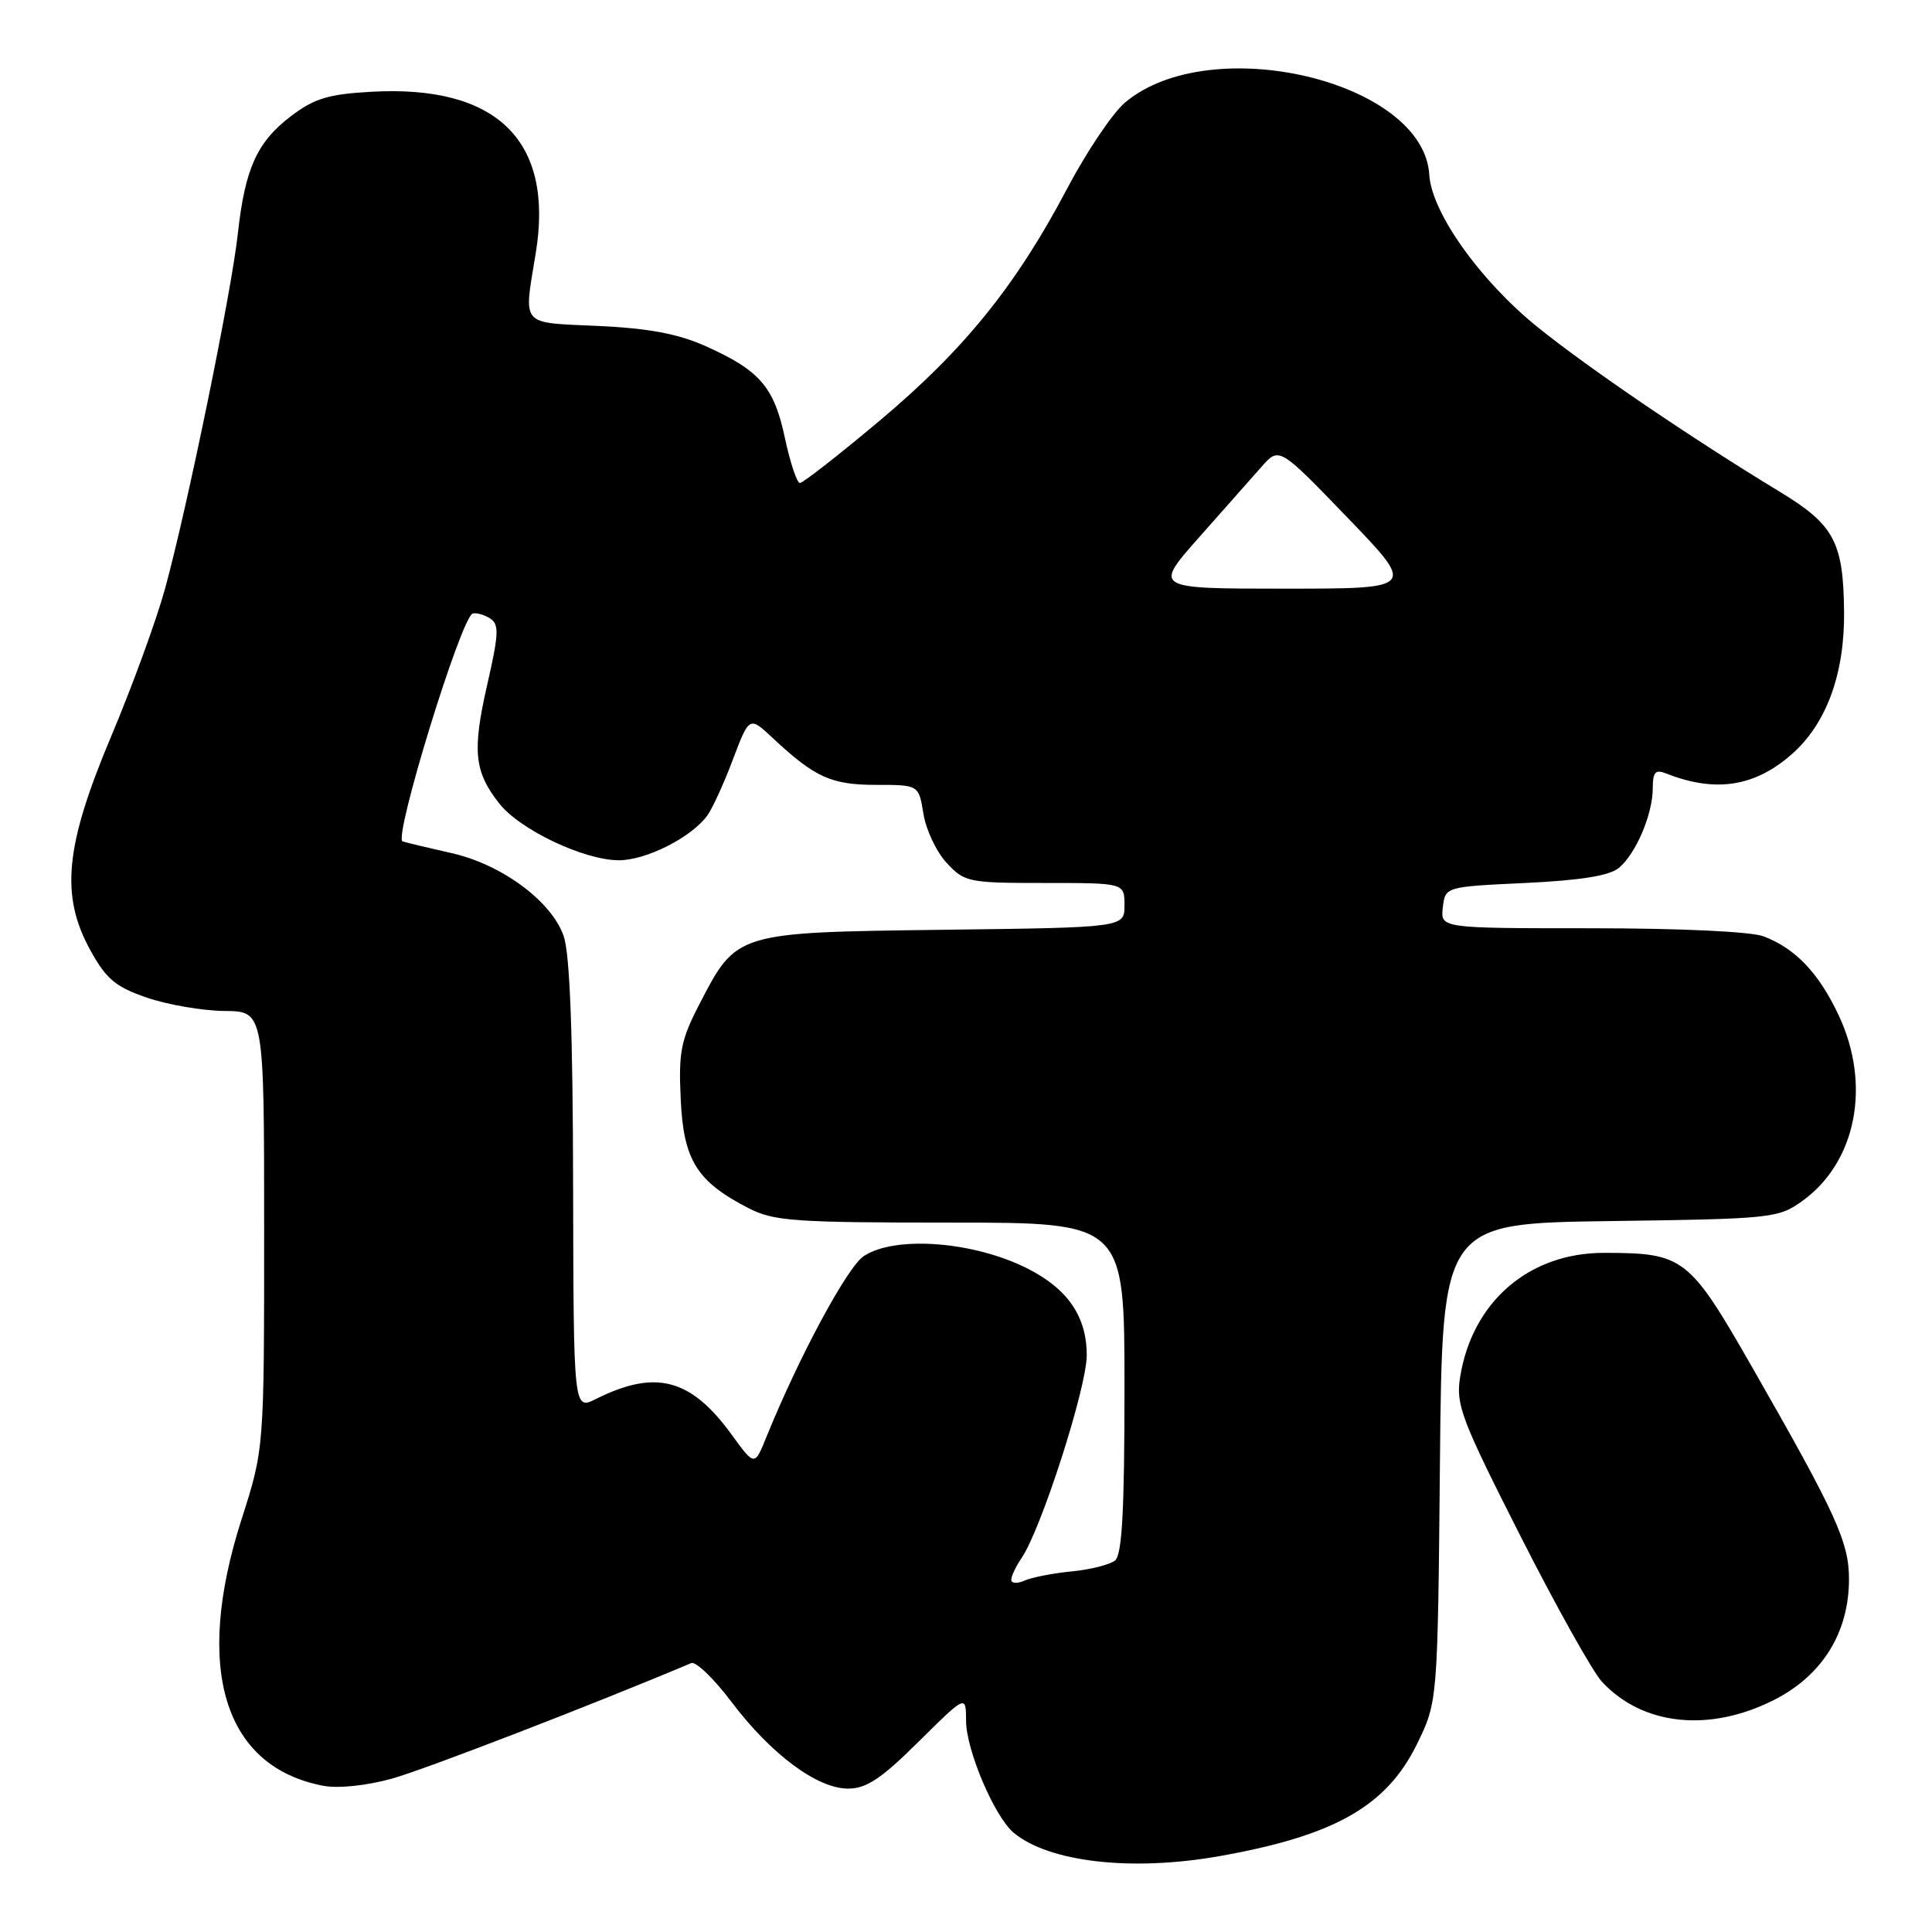 <?xml version="1.0" encoding="UTF-8" standalone="no"?>
<!DOCTYPE svg PUBLIC "-//W3C//DTD SVG 1.1//EN" "http://www.w3.org/Graphics/SVG/1.1/DTD/svg11.dtd" >
<svg xmlns="http://www.w3.org/2000/svg" xmlns:xlink="http://www.w3.org/1999/xlink" version="1.1" viewBox="0 0 256 256">
 <g >
 <path fill="currentColor"
d=" M 161.57 245.95 C 176.81 243.25 183.70 239.35 187.74 231.13 C 190.50 225.50 190.50 225.50 190.80 193.80 C 191.10 162.11 191.10 162.11 213.30 161.80 C 234.72 161.51 235.62 161.42 238.77 159.17 C 245.97 154.03 247.99 143.76 243.62 134.50 C 240.99 128.92 237.89 125.66 233.68 124.07 C 232.03 123.44 222.61 123.00 210.87 123.00 C 190.87 123.00 190.87 123.00 191.18 120.25 C 191.50 117.50 191.50 117.50 202.10 117.00 C 209.45 116.65 213.26 116.04 214.51 115.00 C 216.78 113.11 219.00 107.88 219.00 104.43 C 219.00 102.31 219.35 101.92 220.75 102.48 C 227.28 105.06 232.49 104.27 237.42 99.94 C 242.00 95.91 244.43 89.31 244.35 81.07 C 244.26 71.83 243.04 69.55 235.91 65.21 C 224.15 58.08 210.45 48.76 203.76 43.36 C 196.13 37.21 189.69 28.16 189.39 23.17 C 188.66 10.75 160.43 4.04 149.08 13.58 C 147.43 14.97 143.96 20.13 141.38 25.03 C 134.61 37.87 127.74 46.36 116.55 55.75 C 111.14 60.29 106.39 64.00 105.99 64.00 C 105.60 64.00 104.71 61.33 104.01 58.06 C 102.57 51.27 100.69 49.09 93.49 45.86 C 89.87 44.24 85.96 43.50 79.25 43.19 C 68.82 42.71 69.38 43.36 70.99 33.54 C 73.43 18.64 65.86 11.22 49.19 12.16 C 43.48 12.48 41.63 13.05 38.53 15.41 C 34.04 18.83 32.46 22.35 31.51 31.00 C 30.67 38.72 24.79 67.38 21.87 78.00 C 20.74 82.12 17.54 90.90 14.76 97.50 C 8.59 112.14 7.96 118.68 12.02 126.00 C 14.09 129.74 15.35 130.79 19.51 132.21 C 22.25 133.14 26.86 133.93 29.75 133.96 C 35.00 134.00 35.00 134.00 35.00 162.99 C 35.00 191.98 35.00 191.98 32.00 201.34 C 25.66 221.12 29.67 234.14 42.86 236.63 C 44.84 237.00 48.58 236.61 51.92 235.68 C 56.26 234.48 78.71 225.81 91.59 220.37 C 92.20 220.11 94.59 222.42 96.91 225.49 C 102.15 232.44 108.28 237.00 112.37 237.00 C 114.80 237.00 116.76 235.70 121.72 230.78 C 128.00 224.56 128.00 224.56 128.01 228.03 C 128.02 231.91 131.80 240.77 134.33 242.86 C 139.04 246.76 149.98 248.00 161.57 245.95 Z  M 235.07 225.25 C 241.47 222.01 245.00 216.32 245.00 209.25 C 245.00 204.34 243.30 200.61 232.22 181.25 C 223.81 166.55 223.12 166.02 212.57 166.01 C 202.59 165.99 195.06 172.50 193.47 182.50 C 192.89 186.13 193.64 188.09 201.42 203.44 C 206.14 212.76 211.02 221.48 212.25 222.82 C 217.63 228.65 226.50 229.59 235.07 225.25 Z  M 134.00 209.33 C 134.00 208.84 134.61 207.56 135.35 206.47 C 137.95 202.69 144.00 183.87 144.00 179.58 C 144.00 174.46 141.50 170.80 136.16 168.09 C 129.04 164.49 118.64 163.69 114.47 166.43 C 112.28 167.86 105.90 179.71 101.56 190.39 C 99.99 194.28 99.99 194.28 97.01 190.18 C 91.56 182.65 86.90 181.41 78.97 185.37 C 76.00 186.85 76.00 186.85 75.94 157.17 C 75.91 136.92 75.51 126.40 74.69 124.04 C 73.10 119.43 66.49 114.54 59.83 113.04 C 56.90 112.38 53.98 111.69 53.35 111.49 C 52.08 111.10 61.10 81.79 62.63 81.30 C 63.11 81.16 64.14 81.44 64.93 81.94 C 66.16 82.72 66.11 83.95 64.54 90.81 C 62.56 99.52 62.84 102.25 66.15 106.46 C 68.89 109.95 77.38 113.98 82.00 113.99 C 85.59 113.99 91.51 111.02 93.68 108.12 C 94.35 107.23 95.89 103.89 97.09 100.69 C 99.29 94.89 99.29 94.89 102.39 97.79 C 107.97 103.01 110.15 104.00 116.09 104.00 C 121.74 104.00 121.74 104.00 122.36 107.84 C 122.70 109.95 124.08 112.88 125.44 114.34 C 127.81 116.90 128.32 117.00 138.45 117.00 C 149.00 117.00 149.00 117.00 149.00 119.95 C 149.00 122.90 149.00 122.90 125.07 123.20 C 97.48 123.55 97.62 123.50 92.68 133.05 C 90.21 137.83 89.90 139.38 90.20 145.69 C 90.57 153.75 92.34 156.57 99.21 160.10 C 102.54 161.81 105.28 162.00 125.96 162.00 C 149.00 162.00 149.00 162.00 149.00 183.88 C 149.00 200.17 148.68 206.01 147.75 206.77 C 147.06 207.33 144.47 207.98 142.00 208.22 C 139.53 208.46 136.71 209.01 135.75 209.44 C 134.79 209.86 134.00 209.82 134.00 209.33 Z  M 158.84 71.25 C 162.12 67.54 165.87 63.31 167.16 61.85 C 169.50 59.20 169.50 59.20 178.56 68.60 C 187.62 78.00 187.62 78.00 170.25 78.00 C 152.87 78.00 152.87 78.00 158.84 71.25 Z "/>
</g>
</svg>
